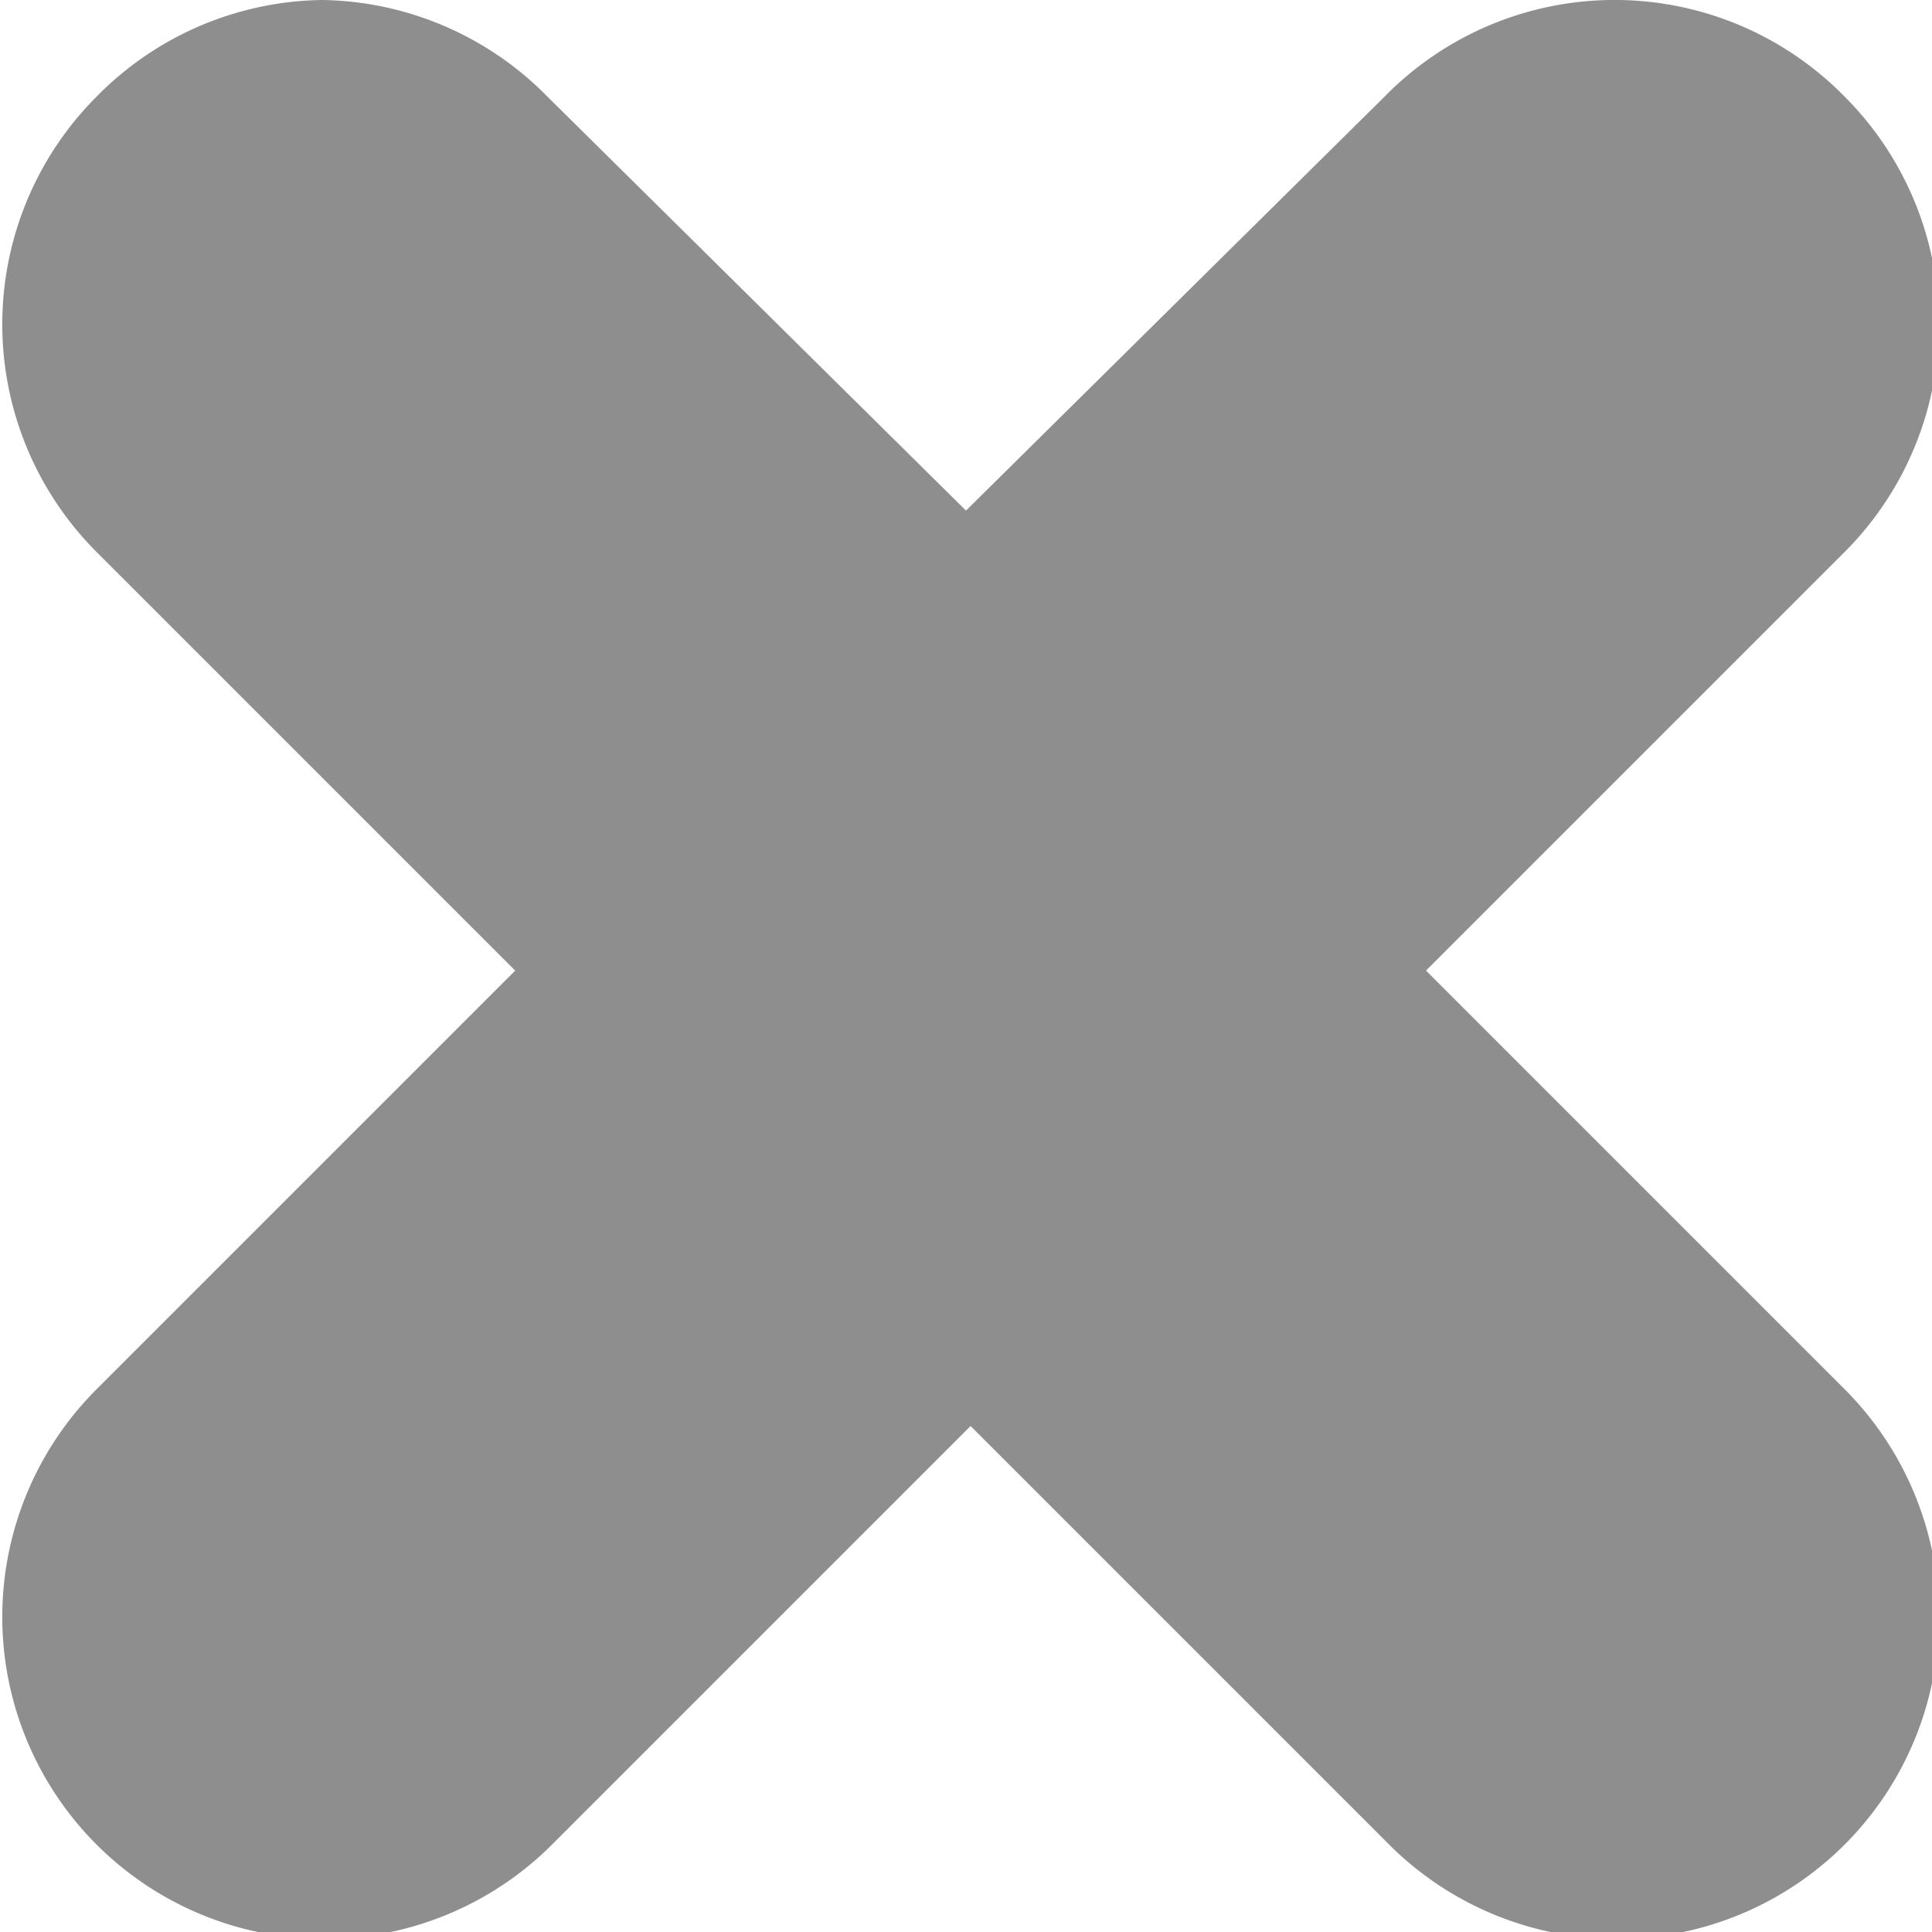 <?xml version="1.0" encoding="UTF-8" standalone="no"?>
<!-- Uploaded to: SVG Repo, www.svgrepo.com, Generator: SVG Repo Mixer Tools -->

<svg
   width="14"
   height="14"
   viewBox="0 0 0.42 0.42"
   fill="none"
   version="1.1"
   id="svg513"
   sodipodi:docname="close.svg"
   inkscape:version="1.2.2 (b0a8486541, 2022-12-01)"
   inkscape:export-filename="../../public/images/close.png"
   inkscape:export-xdpi="96"
   inkscape:export-ydpi="96"
   xmlns:inkscape="http://www.inkscape.org/namespaces/inkscape"
   xmlns:sodipodi="http://sodipodi.sourceforge.net/DTD/sodipodi-0.dtd"
   xmlns="http://www.w3.org/2000/svg"
   xmlns:svg="http://www.w3.org/2000/svg">
  <defs
     id="defs517" />
  <sodipodi:namedview
     id="namedview515"
     pagecolor="#ffffff"
     bordercolor="#666666"
     borderopacity="1.0"
     inkscape:showpageshadow="2"
     inkscape:pageopacity="0.0"
     inkscape:pagecheckerboard="0"
     inkscape:deskcolor="#d1d1d1"
     showgrid="false"
     inkscape:zoom="24.211336"
     inkscape:cx="-4.4194174"
     inkscape:cy="6.8562924"
     inkscape:window-width="1920"
     inkscape:window-height="1048"
     inkscape:window-x="0"
     inkscape:window-y="-5"
     inkscape:window-maximized="1"
     inkscape:current-layer="svg513" />
  <path
     style="color:#000000;fill:#8e8e8e;stroke-width:0.07;stroke-linecap:round;stroke-linejoin:round;-inkscape-stroke:none;fill-opacity:1"
     d="m 0.07,0 a 0.07,0.07 0 0 0 -0.049,0.021 0.07,0.07 0 0 0 0,0.099 l 0.091,0.091 -0.091,0.091 a 0.07,0.07 0 0 0 0,0.099 0.07,0.07 0 0 0 0.099,0 l 0.091,-0.091 0.091,0.091 a 0.07,0.07 0 0 0 0.099,0 0.07,0.07 0 0 0 0,-0.099 l -0.091,-0.091 0.091,-0.091 a 0.07,0.07 0 0 0 0,-0.099 A 0.07,0.07 0 0 0 0.35,0 0.07,0.07 0 0 0 0.301,0.021 L 0.21,0.111 0.119,0.021 A 0.07,0.07 0 0 0 0.07,0 Z"
     id="path342" />
</svg>

